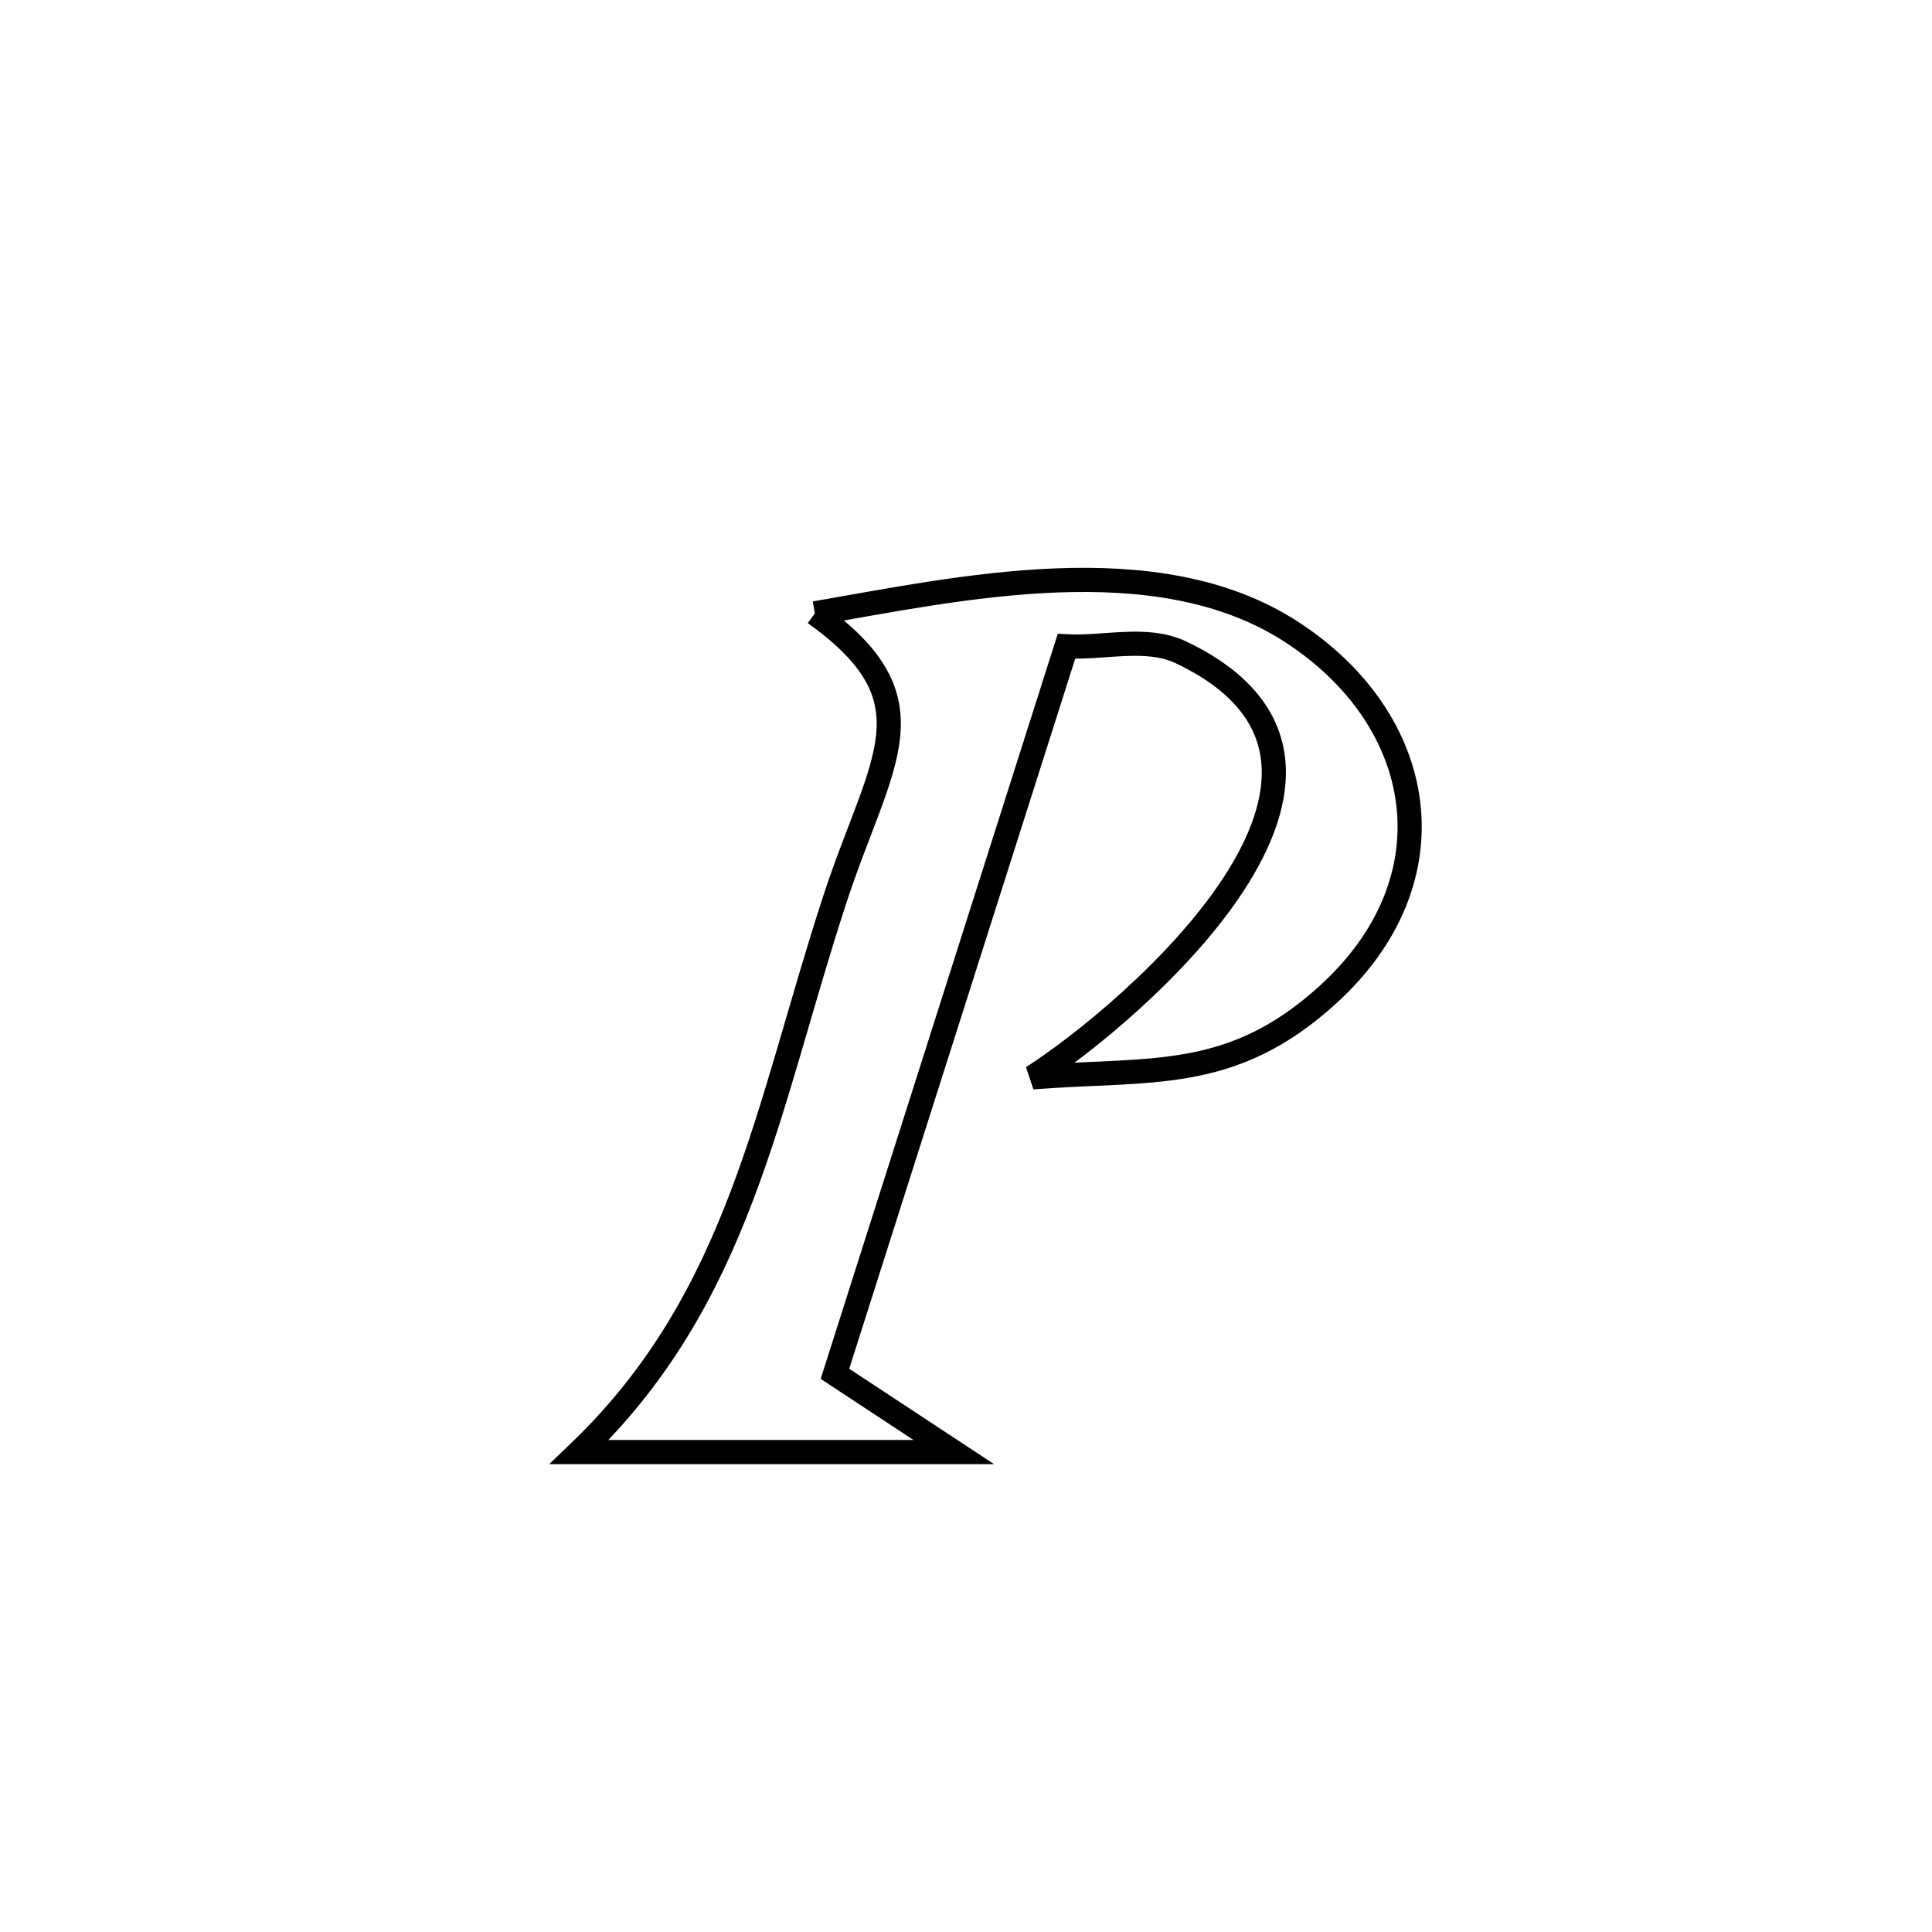 <svg xmlns="http://www.w3.org/2000/svg" viewBox="0.0 0.0 24.0 24.0" height="200px" width="200px"><path fill="none" stroke="black" stroke-width=".3" stroke-opacity="1.0"  filling="0" d="M10.122 7.619 L10.122 7.619 C11.916 7.31 14.359 6.763 16.035 7.844 C17.731 8.939 18.072 10.921 16.498 12.354 C15.298 13.448 14.309 13.268 12.826 13.383 L12.826 13.383 C14.036 12.608 17.657 9.527 14.673 8.105 C14.244 7.9 13.723 8.054 13.248 8.029 L13.248 8.029 C12.769 9.535 12.289 11.041 11.81 12.548 C11.33 14.054 10.851 15.56 10.372 17.066 L10.372 17.066 C10.864 17.39 11.356 17.714 11.848 18.038 L11.848 18.038 C10.297 18.038 8.746 18.038 7.196 18.038 L7.196 18.038 C8.194 17.08 8.775 16.013 9.213 14.862 C9.651 13.711 9.945 12.476 10.367 11.183 C10.935 9.443 11.651 8.711 10.122 7.619 L10.122 7.619"></path></svg>